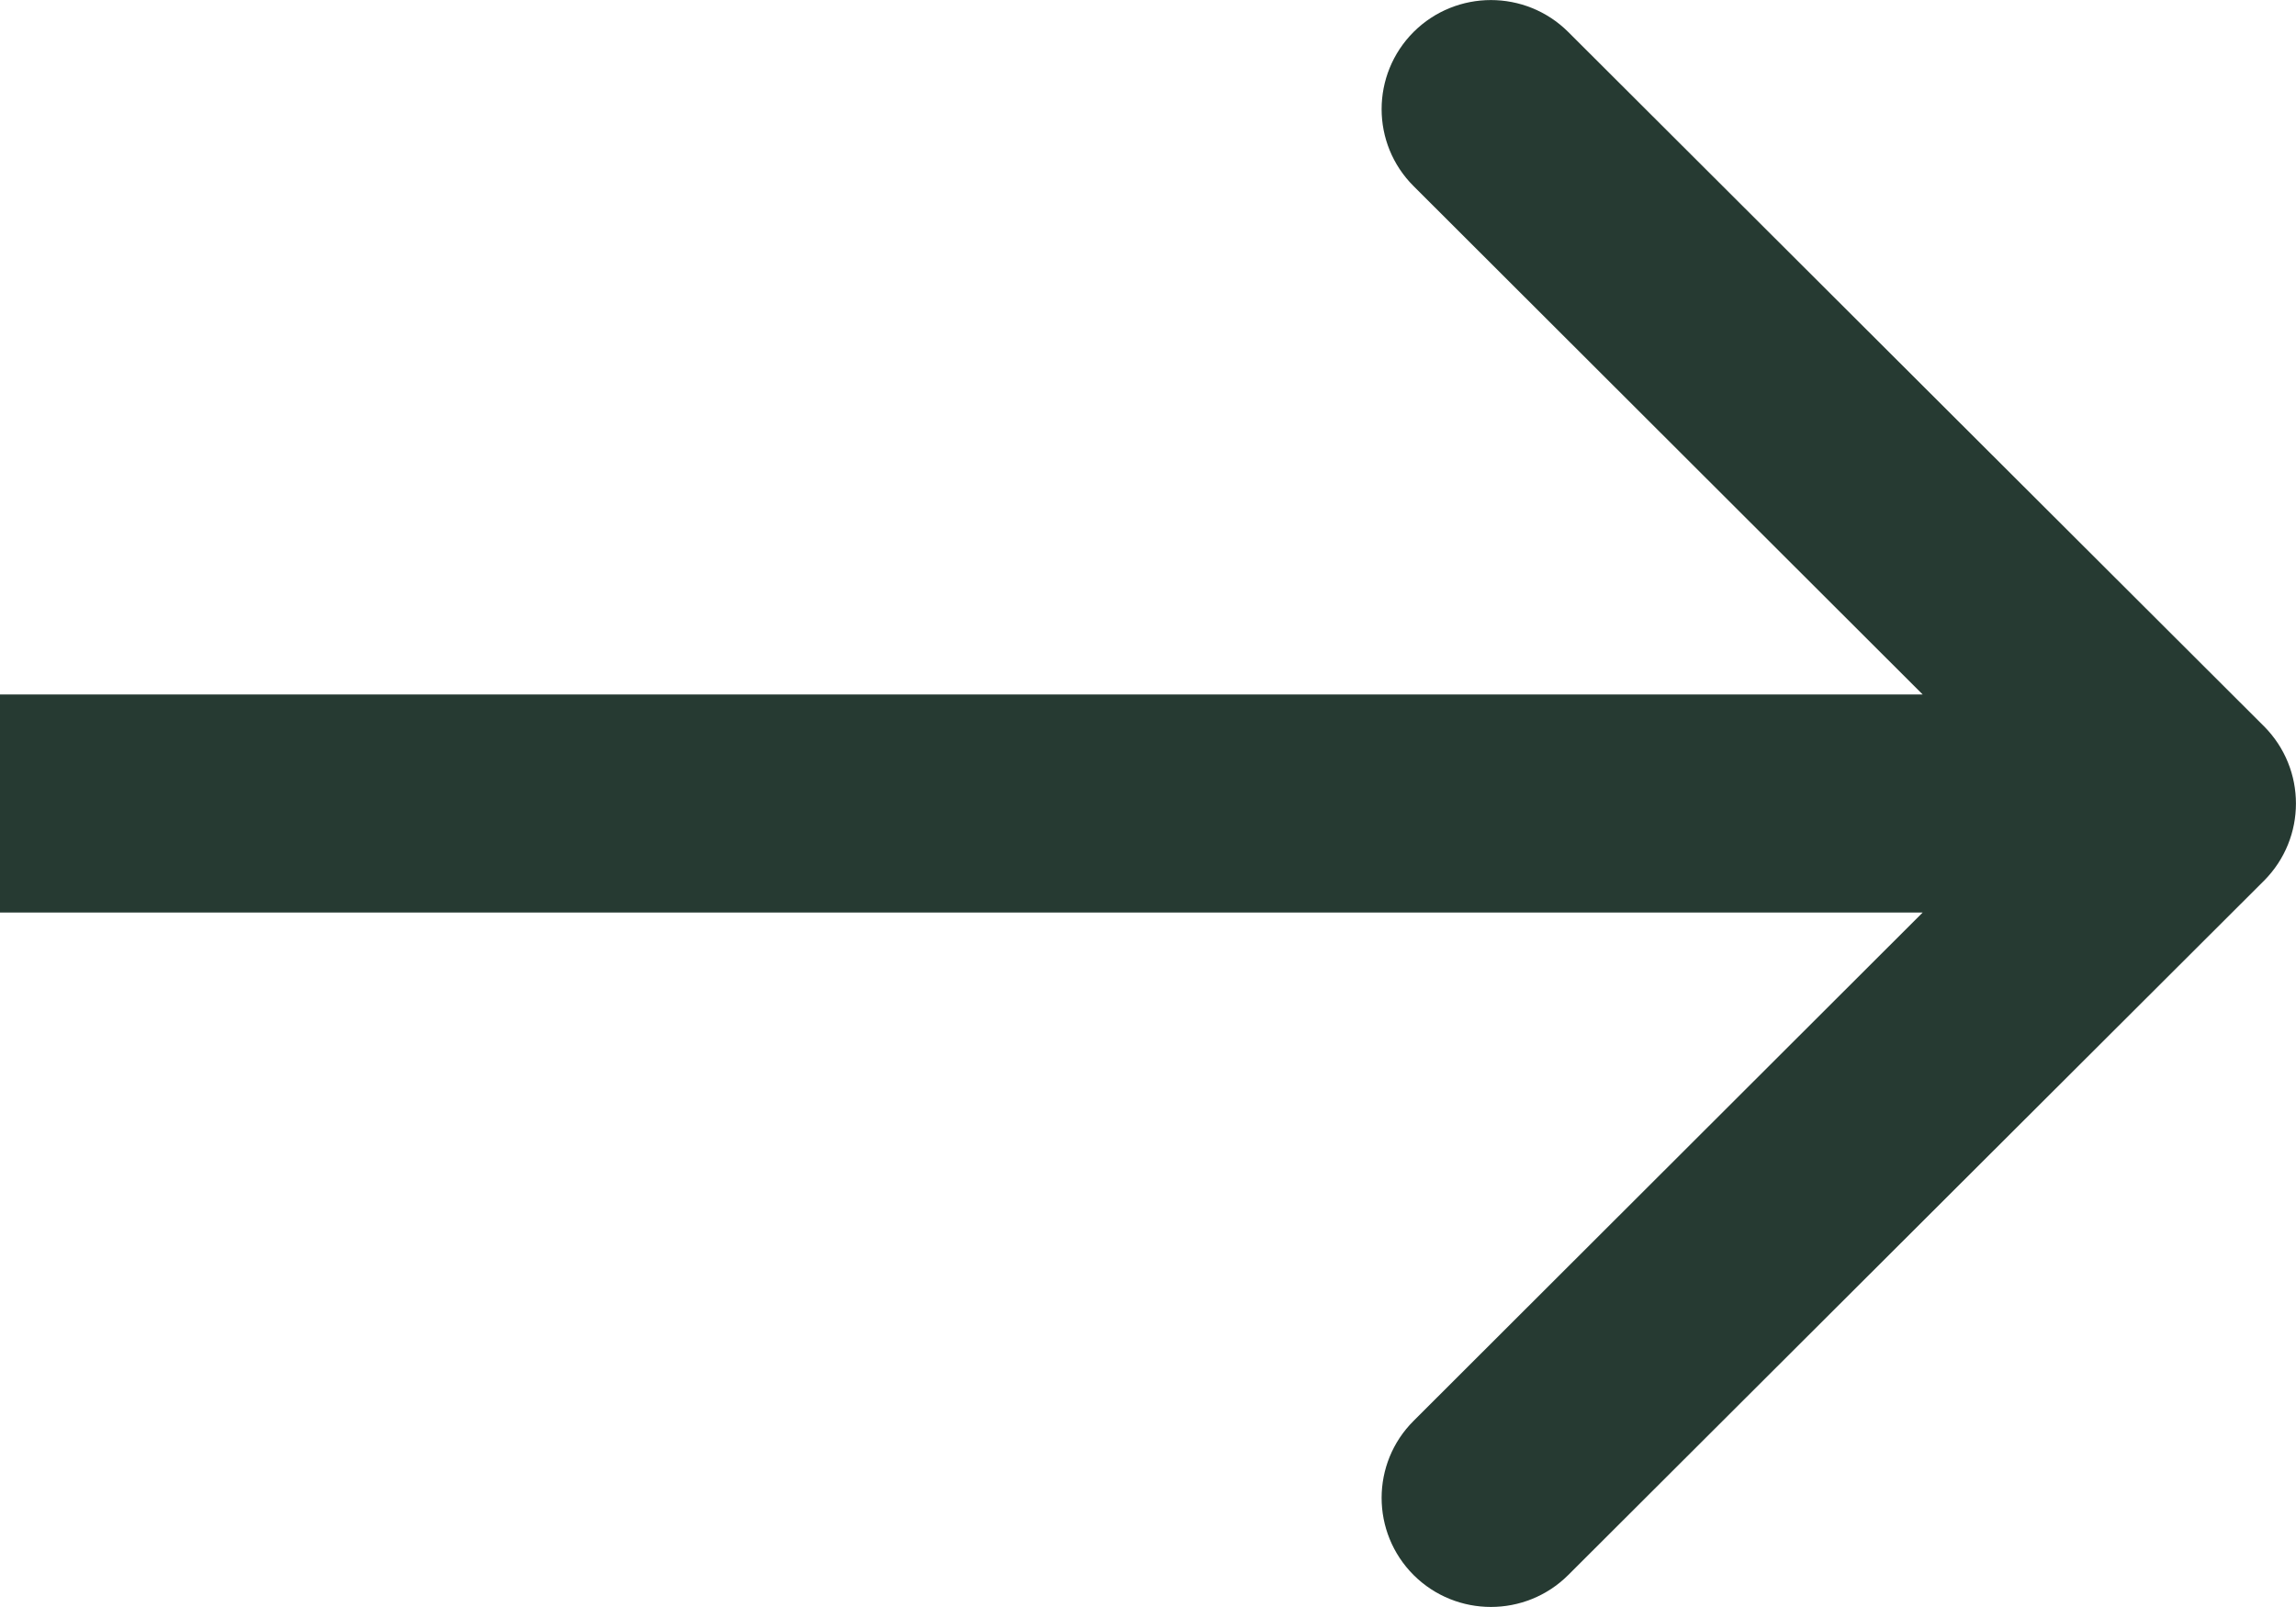 <svg width="10" height="7" viewBox="0 0 10 7" fill="none" xmlns="http://www.w3.org/2000/svg">
<path fill-rule="evenodd" clip-rule="evenodd" d="M6.83 0.139L9.861 3.164C10.046 3.35 10.046 3.65 9.861 3.836L6.83 6.861C6.644 7.046 6.343 7.046 6.157 6.861C5.971 6.675 5.971 6.374 6.157 6.189L8.374 3.975L0 3.975L0 3.025L8.374 3.025L6.157 0.811C5.971 0.626 5.971 0.325 6.157 0.139C6.343 -0.046 6.644 -0.046 6.83 0.139Z" fill="#263A32"/>
</svg>

